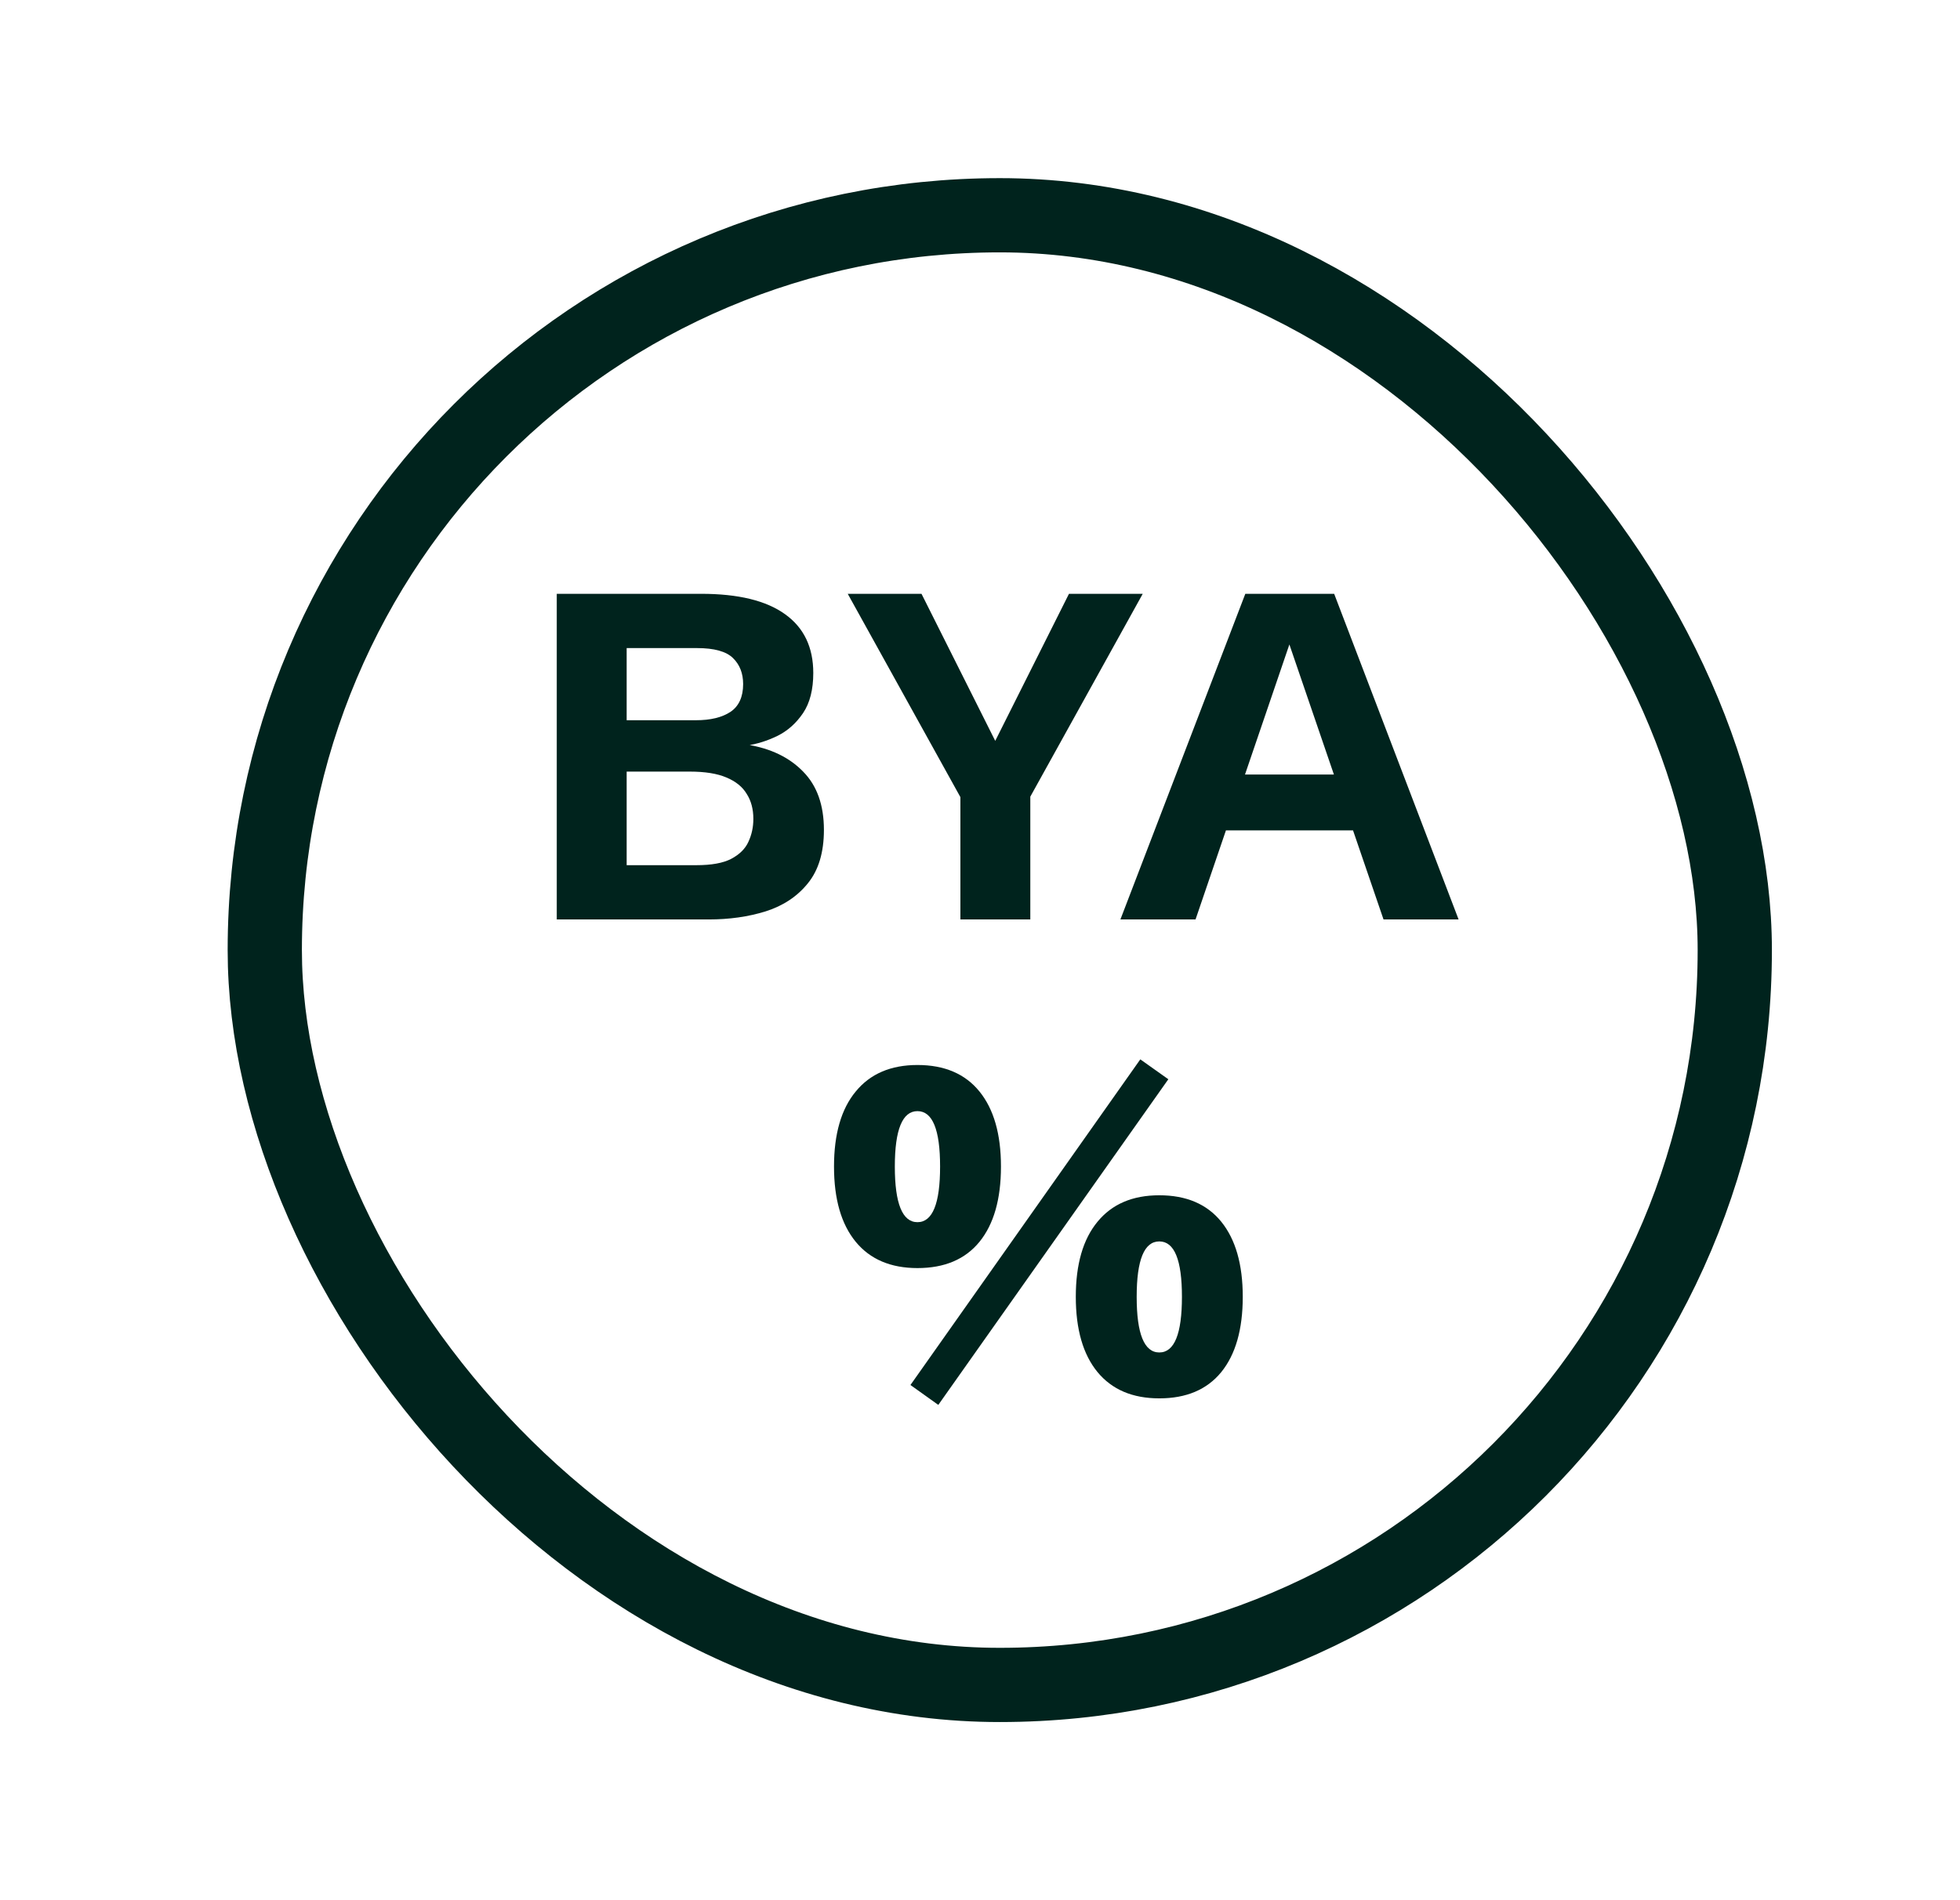 <svg width="33" height="32" viewBox="0 0 33 32" fill="none" xmlns="http://www.w3.org/2000/svg">
<rect x="4.458" y="3.625" width="24.75" height="24.75" rx="12.375" stroke="#00231D" stroke-width="1.25"/>
<path d="M18.864 15.484L20.967 10H22.463L24.558 15.484H23.294L21.709 10.853L20.129 15.484H18.864ZM20.239 13.984V13.043H23.172V13.984H20.239Z" fill="#00231D"/>
<path d="M16.17 15.484V13.424L14.273 10H15.515L16.844 12.651H16.669L17.998 10H19.24L17.347 13.416V15.484H16.17Z" fill="#00231D"/>
<path d="M9.374 15.484V10H11.804C12.428 10 12.899 10.114 13.217 10.343C13.534 10.569 13.693 10.899 13.693 11.333C13.693 11.612 13.636 11.837 13.522 12.007C13.407 12.177 13.264 12.306 13.091 12.392C12.919 12.476 12.745 12.53 12.569 12.556L12.581 12.54C12.977 12.604 13.29 12.755 13.522 12.994C13.755 13.23 13.872 13.557 13.872 13.976C13.872 14.354 13.782 14.654 13.602 14.875C13.424 15.096 13.188 15.253 12.893 15.347C12.599 15.439 12.277 15.484 11.93 15.484H9.374ZM10.551 14.57H11.724C11.978 14.57 12.173 14.535 12.31 14.464C12.45 14.39 12.547 14.295 12.6 14.178C12.656 14.059 12.684 13.929 12.684 13.79C12.684 13.627 12.647 13.487 12.573 13.371C12.502 13.251 12.388 13.159 12.23 13.093C12.076 13.027 11.87 12.994 11.614 12.994H10.551V14.57ZM10.551 12.129H11.716C11.963 12.129 12.157 12.082 12.299 11.988C12.441 11.892 12.512 11.735 12.512 11.52C12.512 11.339 12.455 11.193 12.341 11.082C12.227 10.97 12.025 10.914 11.735 10.914H10.551V12.129Z" fill="#00231D"/>
<path d="M15.447 21.355C14.998 21.355 14.651 21.208 14.408 20.913C14.164 20.616 14.042 20.194 14.042 19.645C14.042 19.097 14.164 18.675 14.408 18.381C14.651 18.084 14.998 17.935 15.447 17.935C15.902 17.935 16.25 18.084 16.491 18.381C16.732 18.678 16.853 19.099 16.853 19.645C16.853 20.194 16.732 20.616 16.491 20.913C16.25 21.208 15.902 21.355 15.447 21.355ZM15.447 20.582C15.701 20.582 15.828 20.27 15.828 19.645C15.828 19.023 15.701 18.712 15.447 18.712C15.194 18.712 15.066 19.023 15.066 19.645C15.066 20.27 15.194 20.582 15.447 20.582ZM15.798 23.659L15.329 23.324L19.199 17.84L19.671 18.175L15.798 23.659ZM19.519 23.549C19.069 23.549 18.723 23.402 18.479 23.107C18.235 22.81 18.113 22.387 18.113 21.839C18.113 21.29 18.235 20.869 18.479 20.574C18.723 20.277 19.069 20.129 19.519 20.129C19.973 20.129 20.321 20.277 20.562 20.574C20.803 20.872 20.924 21.293 20.924 21.839C20.924 22.387 20.803 22.81 20.562 23.107C20.321 23.402 19.973 23.549 19.519 23.549ZM19.519 22.776C19.773 22.776 19.9 22.463 19.9 21.839C19.9 21.217 19.773 20.906 19.519 20.906C19.265 20.906 19.138 21.217 19.138 21.839C19.138 22.463 19.265 22.776 19.519 22.776Z" fill="#00231D"/>
</svg>
